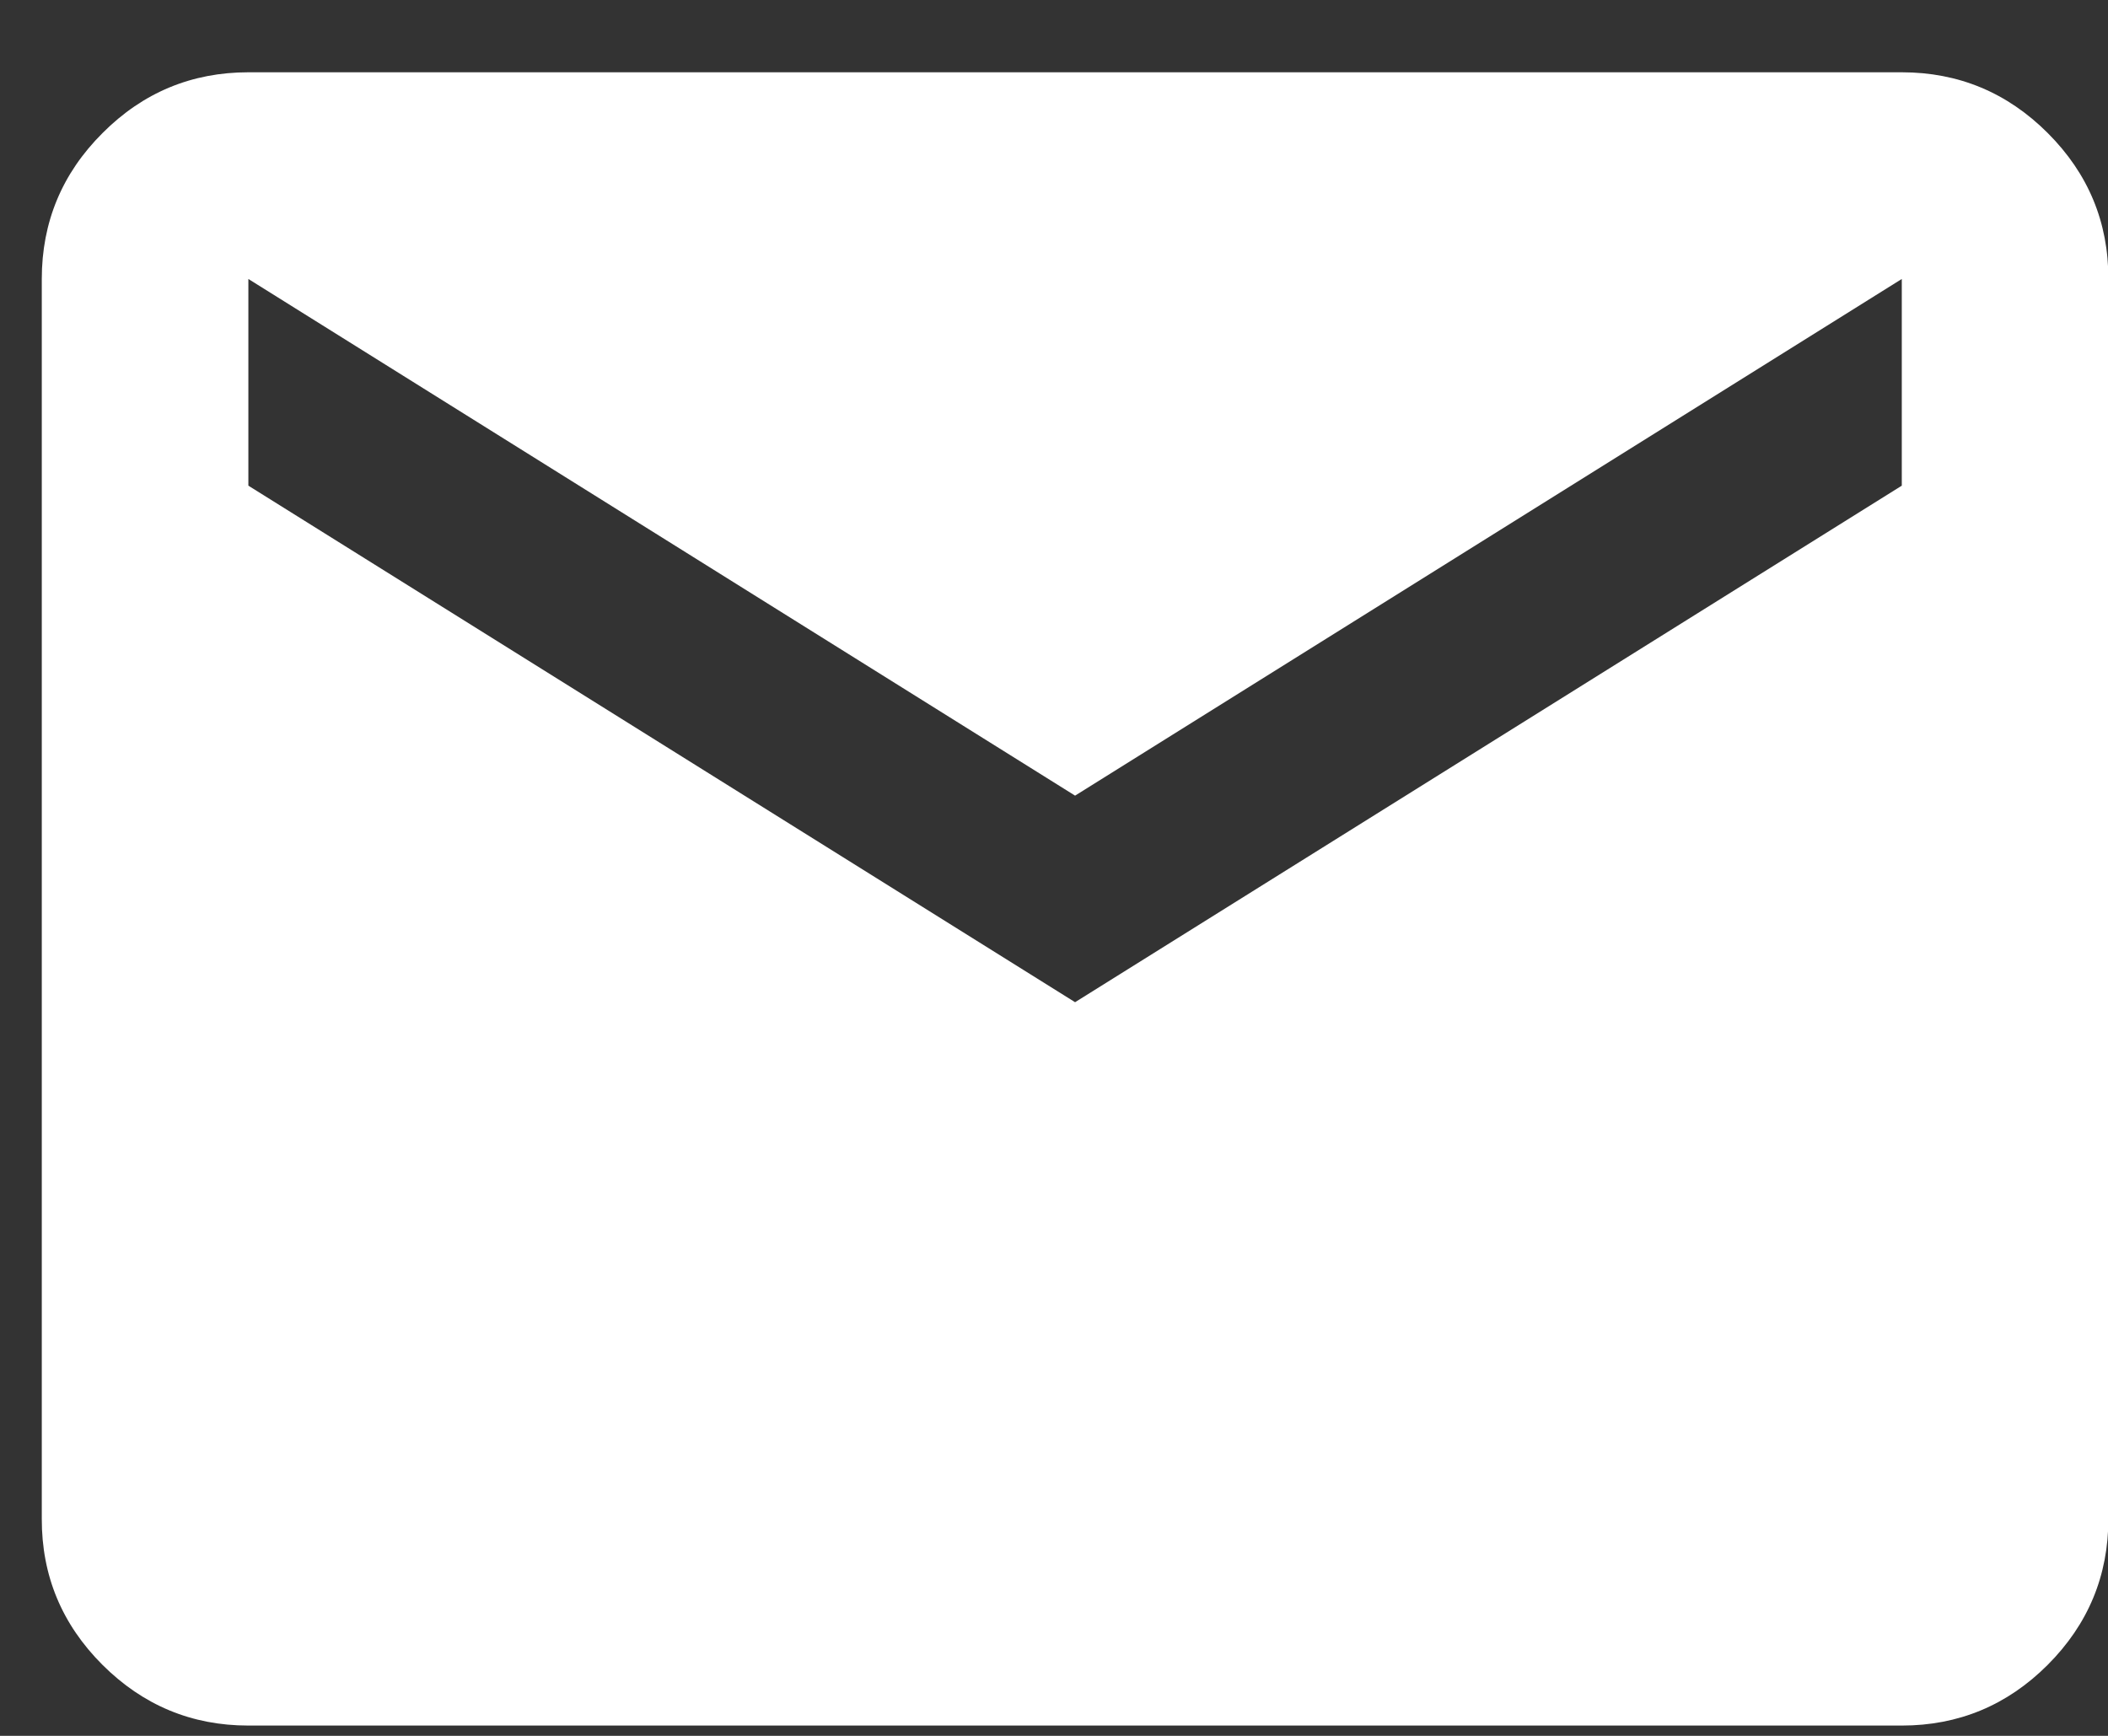 <svg width="17" height="14" viewBox="0 0 17 14" fill="none" xmlns="http://www.w3.org/2000/svg">
<rect x="0" y="0" width="17" height="14" fill="#333333" stroke="none"/>
<path d="M2.003 13.917C1.545 13.917 1.153 13.753 0.826 13.427C0.499 13.1 0.336 12.708 0.337 12.25V2.25C0.337 1.792 0.5 1.399 0.827 1.073C1.153 0.746 1.546 0.583 2.003 0.583H15.337C15.795 0.583 16.188 0.747 16.514 1.073C16.841 1.4 17.004 1.792 17.003 2.25V12.25C17.003 12.708 16.84 13.101 16.513 13.428C16.187 13.754 15.794 13.917 15.337 13.917H2.003ZM8.67 8.083L15.337 3.917V2.25L8.67 6.417L2.003 2.25V3.917L8.67 8.083Z" fill="white"/>
</svg>
